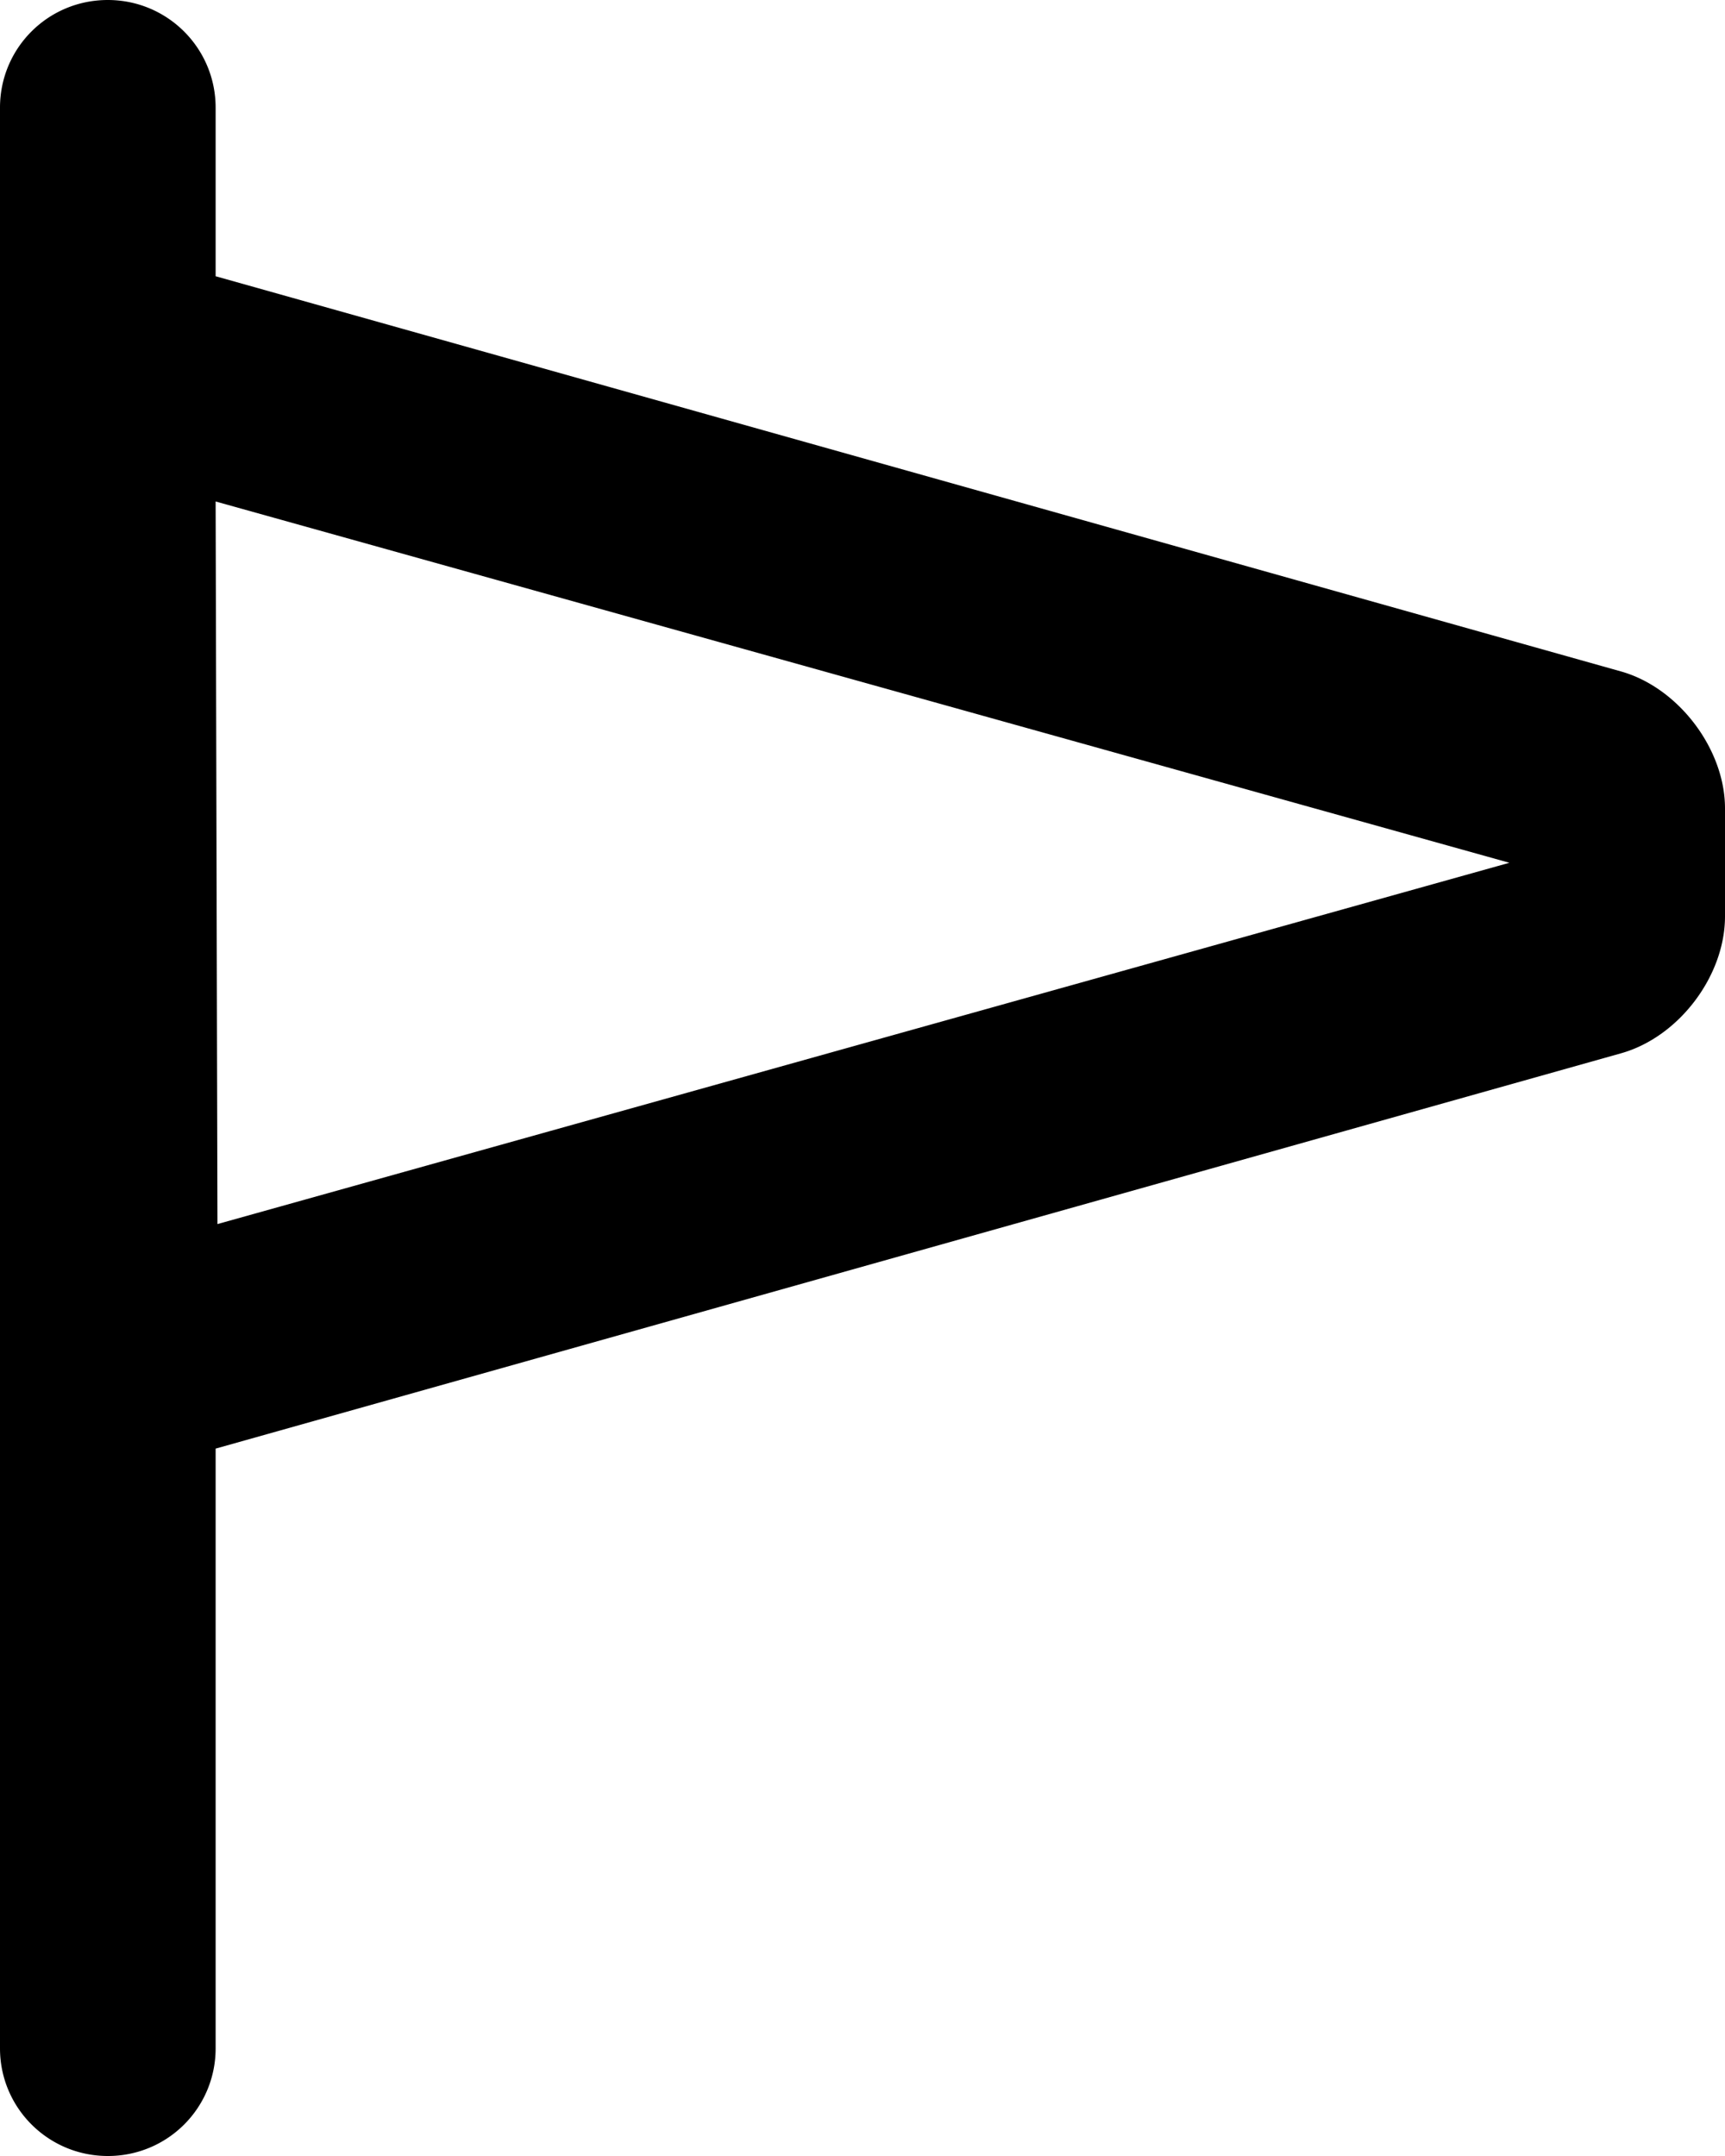 <svg xmlns="http://www.w3.org/2000/svg" xmlns:xlink="http://www.w3.org/1999/xlink" viewBox="0 0 32 40"><path id="a" d="M4 5.125l26.07 7.332c1.066.3 1.93 1.441 1.93 2.54v2.005c0 1.104-.856 2.239-1.93 2.54L4 26.876v11.128A1.994 1.994 0 0 1 2 40c-1.105 0-2-.892-2-1.997V1.997C0 .894.888 0 2 0c1.105 0 2 .892 2 1.997v3.128zm0 4.179l.034 13.406L28 16.007 4 9.304z"/></svg>